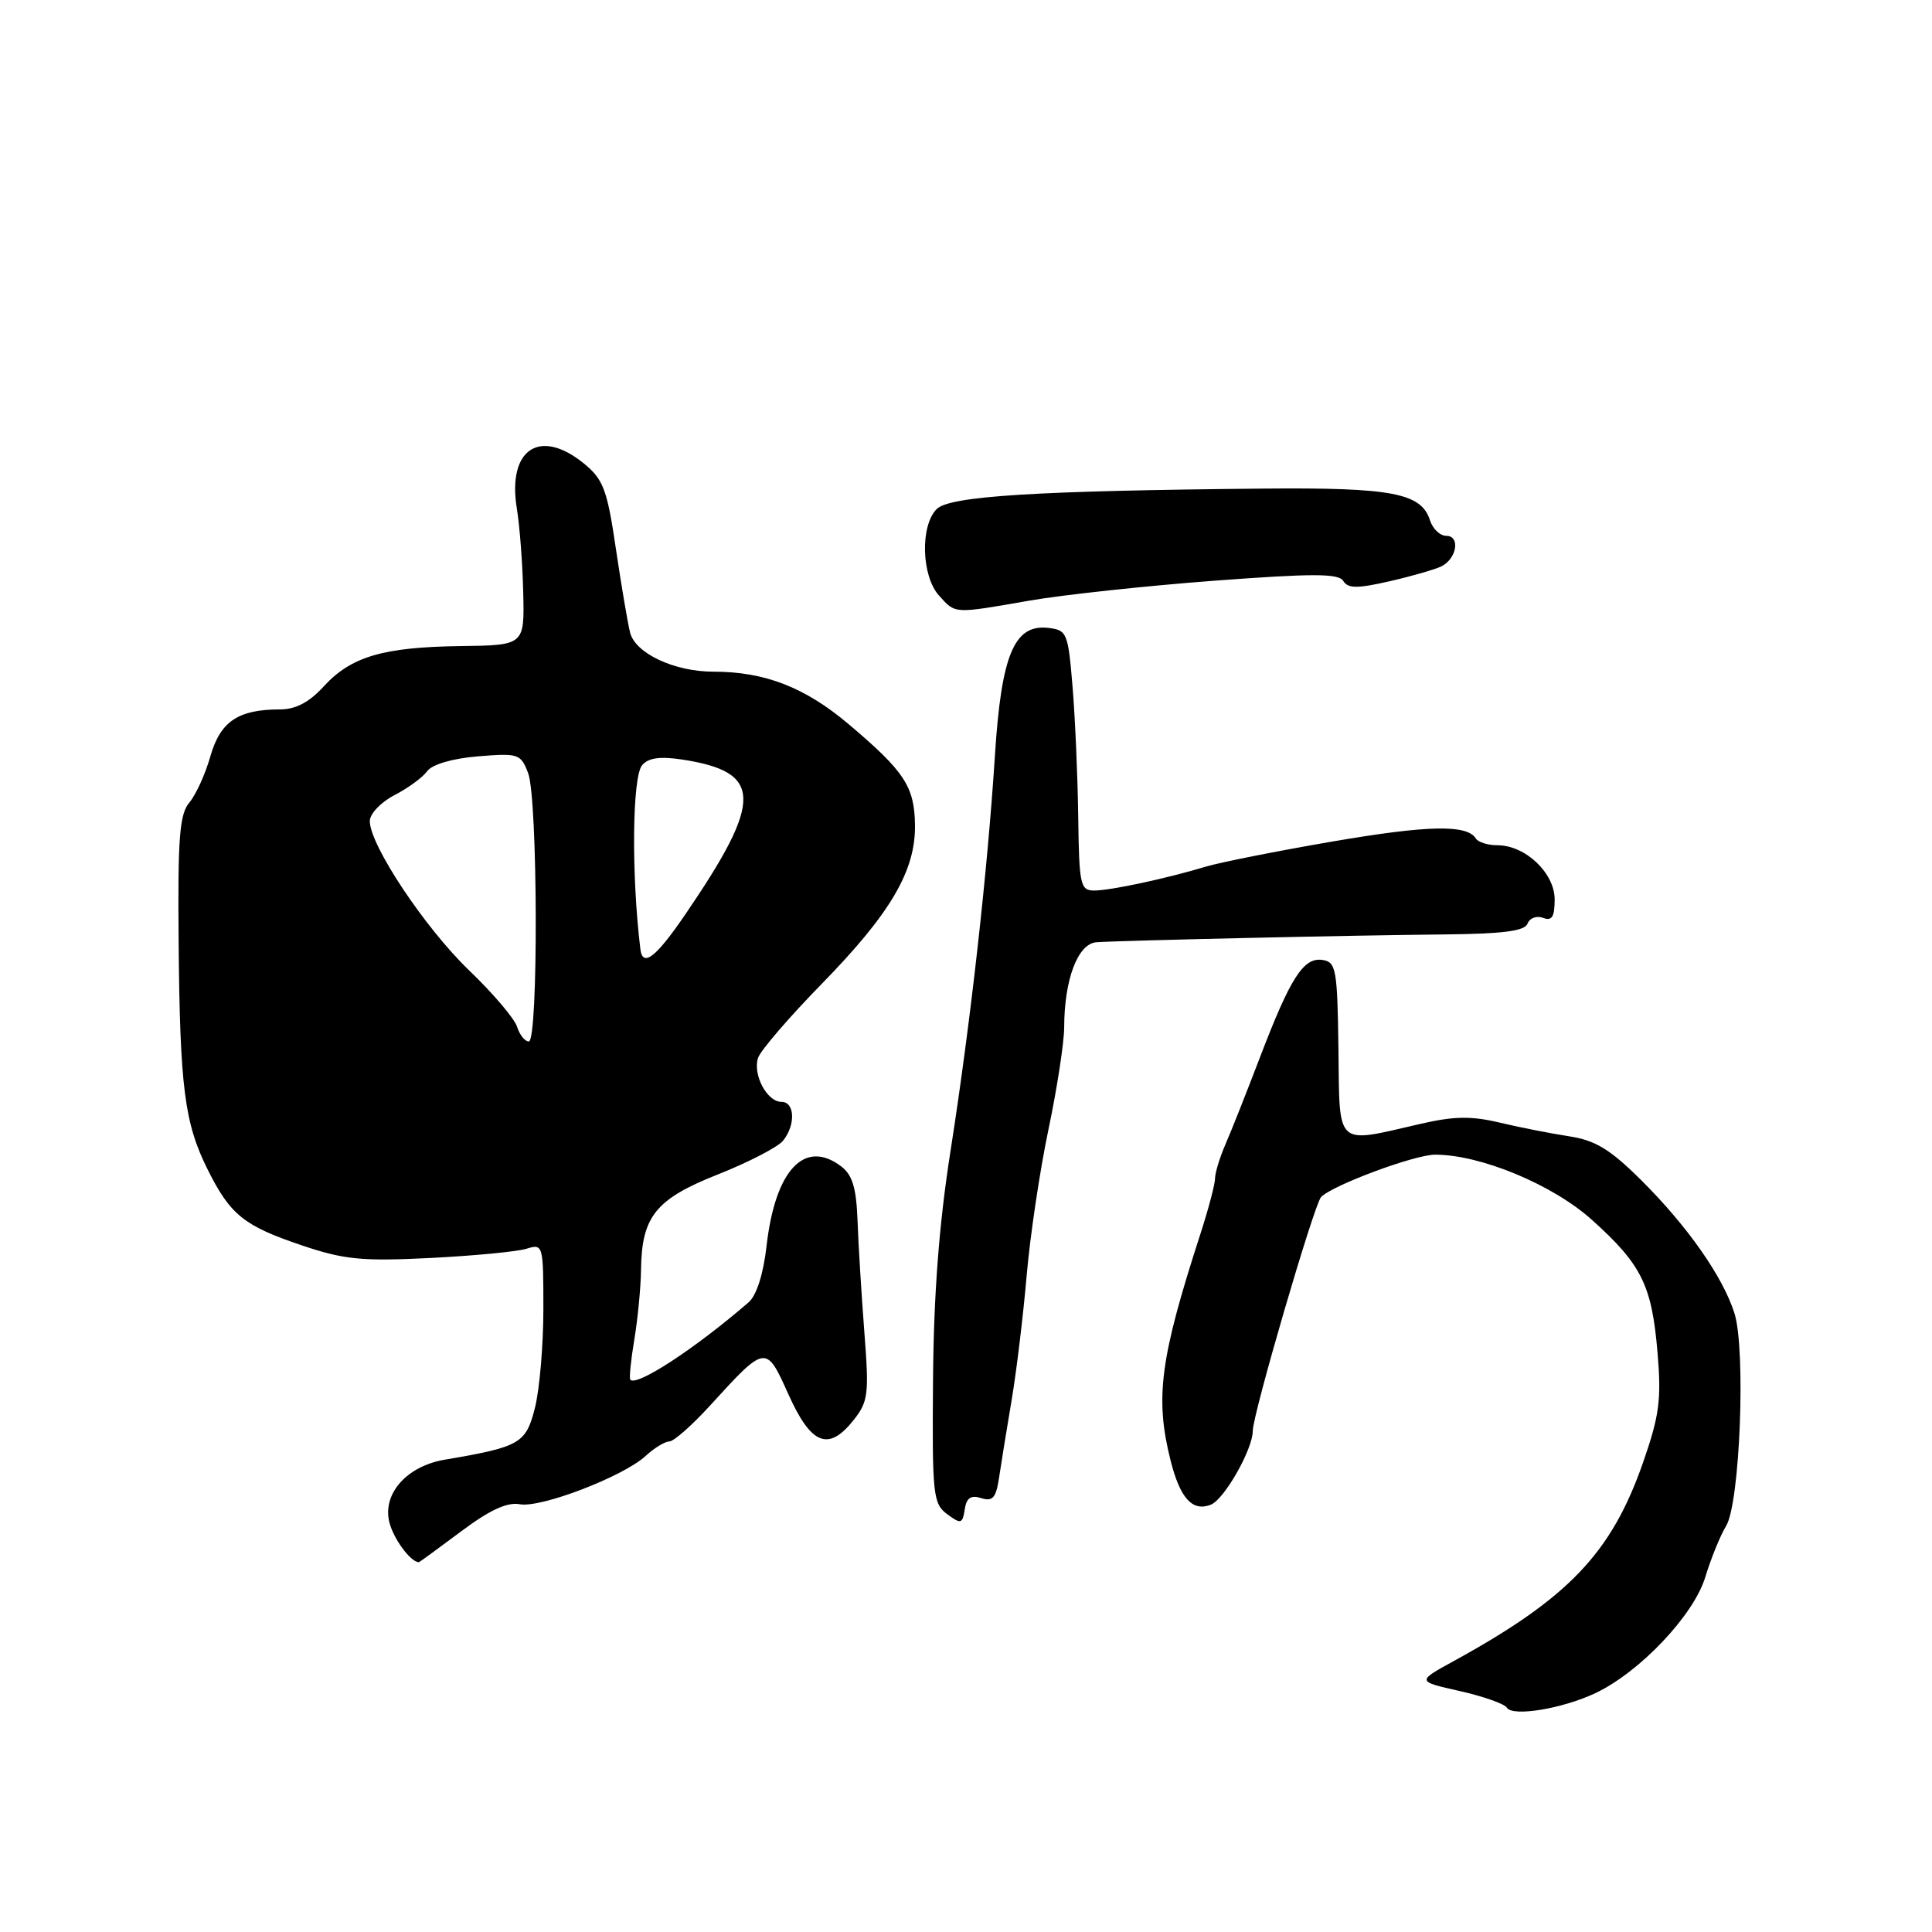 <?xml version="1.0" encoding="UTF-8" standalone="no"?>
<!DOCTYPE svg PUBLIC "-//W3C//DTD SVG 1.1//EN" "http://www.w3.org/Graphics/SVG/1.1/DTD/svg11.dtd" >
<svg xmlns="http://www.w3.org/2000/svg" xmlns:xlink="http://www.w3.org/1999/xlink" version="1.1" viewBox="0 0 256 256">
 <g >
 <path fill="currentColor"
d=" M 211.46 224.32 C 217.32 221.52 224.42 214.02 225.95 209.00 C 226.70 206.53 227.95 203.46 228.72 202.19 C 230.56 199.17 231.35 178.82 229.82 174.00 C 228.28 169.15 223.58 162.45 217.45 156.36 C 213.32 152.26 211.38 151.09 207.88 150.56 C 205.47 150.19 201.35 149.38 198.71 148.75 C 194.98 147.86 192.67 147.89 188.21 148.92 C 176.83 151.54 177.52 152.17 177.35 139.00 C 177.21 128.42 177.04 127.48 175.25 127.20 C 172.73 126.81 170.99 129.53 166.96 140.08 C 165.19 144.71 163.13 149.92 162.37 151.65 C 161.62 153.38 161.00 155.41 161.00 156.15 C 161.00 156.89 160.13 160.20 159.06 163.50 C 153.70 180.06 153.02 185.22 155.11 193.53 C 156.37 198.53 157.99 200.32 160.42 199.39 C 162.21 198.71 166.00 192.05 166.00 189.59 C 166.00 187.40 174.11 159.65 175.04 158.63 C 176.45 157.09 187.41 153.01 190.14 153.00 C 196.18 152.99 205.75 156.97 210.94 161.64 C 217.53 167.56 218.88 170.30 219.63 179.22 C 220.16 185.43 219.88 187.56 217.72 193.77 C 213.53 205.79 207.86 211.74 192.61 220.11 C 187.72 222.79 187.72 222.79 193.41 224.07 C 196.53 224.77 199.35 225.76 199.67 226.28 C 200.44 227.51 207.07 226.41 211.46 224.32 Z  M 61.07 202.94 C 64.87 200.09 67.21 199.01 68.86 199.32 C 71.66 199.85 82.61 195.64 85.56 192.91 C 86.70 191.86 88.11 191.00 88.69 191.00 C 89.27 191.00 91.70 188.86 94.08 186.25 C 101.50 178.12 101.49 178.12 104.48 184.78 C 107.48 191.45 109.77 192.36 113.09 188.19 C 115.05 185.72 115.17 184.76 114.53 176.50 C 114.15 171.55 113.74 164.92 113.63 161.76 C 113.47 157.40 112.95 155.68 111.46 154.55 C 106.61 150.87 102.71 155.04 101.57 165.12 C 101.15 168.82 100.24 171.67 99.19 172.57 C 92.07 178.72 84.37 183.75 83.52 182.82 C 83.35 182.65 83.59 180.25 84.05 177.50 C 84.51 174.75 84.91 170.57 84.94 168.20 C 85.04 161.16 86.90 158.87 95.17 155.60 C 99.20 154.00 103.06 152.00 103.75 151.16 C 105.45 149.06 105.33 146.00 103.54 146.00 C 101.64 146.00 99.73 142.42 100.44 140.19 C 100.74 139.23 104.56 134.79 108.93 130.32 C 118.03 121.00 121.33 115.36 121.24 109.30 C 121.17 104.22 119.85 102.22 112.49 95.99 C 106.68 91.07 101.34 89.00 94.53 89.00 C 89.35 89.00 84.18 86.57 83.49 83.82 C 83.17 82.54 82.32 77.52 81.60 72.66 C 80.46 64.90 79.94 63.52 77.40 61.44 C 71.53 56.64 67.21 59.51 68.48 67.36 C 68.86 69.64 69.24 74.65 69.33 78.50 C 69.50 85.50 69.50 85.50 61.00 85.61 C 50.73 85.75 46.51 87.00 42.87 90.98 C 40.98 93.05 39.17 94.00 37.12 94.00 C 31.56 94.00 29.20 95.59 27.88 100.20 C 27.21 102.57 25.95 105.33 25.09 106.34 C 23.79 107.88 23.54 111.02 23.67 124.84 C 23.84 144.12 24.44 148.81 27.53 155.00 C 30.53 160.99 32.32 162.43 40.00 165.02 C 45.61 166.91 47.94 167.14 57.00 166.69 C 62.78 166.40 68.51 165.85 69.75 165.47 C 71.96 164.78 72.00 164.91 72.00 173.44 C 72.00 178.21 71.50 184.11 70.88 186.55 C 69.69 191.28 68.92 191.72 58.91 193.42 C 53.93 194.27 50.70 197.88 51.57 201.62 C 52.08 203.83 54.40 207.00 55.51 207.00 C 55.58 207.00 58.08 205.17 61.07 202.94 Z  M 130.02 198.51 C 131.54 198.99 131.98 198.47 132.38 195.80 C 132.65 193.99 133.40 189.35 134.05 185.50 C 134.70 181.65 135.59 174.22 136.04 169.00 C 136.49 163.78 137.79 155.06 138.93 149.64 C 140.07 144.22 141.00 138.14 141.01 136.14 C 141.02 129.77 142.82 125.02 145.30 124.85 C 148.93 124.61 179.71 123.92 191.20 123.82 C 199.16 123.74 202.02 123.38 202.41 122.38 C 202.69 121.64 203.62 121.30 204.46 121.62 C 205.64 122.07 206.00 121.50 206.00 119.18 C 206.00 115.68 202.12 112.00 198.42 112.00 C 197.16 112.00 195.87 111.60 195.57 111.12 C 194.40 109.22 189.23 109.33 176.47 111.52 C 169.15 112.78 161.66 114.27 159.83 114.82 C 154.56 116.41 147.15 118.00 144.99 118.00 C 143.15 118.00 142.99 117.27 142.87 108.25 C 142.80 102.89 142.46 95.12 142.12 91.00 C 141.53 83.85 141.38 83.49 138.90 83.20 C 134.40 82.68 132.69 86.74 131.84 100.00 C 130.85 115.50 128.60 135.54 125.95 152.50 C 124.43 162.18 123.72 171.53 123.63 182.82 C 123.51 198.07 123.63 199.24 125.50 200.63 C 127.33 201.98 127.53 201.93 127.83 200.01 C 128.06 198.47 128.65 198.07 130.02 198.51 Z  M 136.50 79.57 C 140.90 78.81 151.86 77.63 160.86 76.95 C 173.98 75.97 177.37 75.97 177.99 76.98 C 178.61 77.99 179.84 78.00 184.13 77.02 C 187.09 76.34 190.18 75.45 191.00 75.04 C 193.05 74.01 193.52 71.00 191.64 71.00 C 190.81 71.00 189.84 70.07 189.48 68.94 C 188.33 65.33 184.45 64.59 167.50 64.74 C 137.30 65.02 125.84 65.73 124.12 67.45 C 121.91 69.66 122.09 76.34 124.43 78.92 C 126.64 81.37 126.28 81.35 136.50 79.57 Z  M 68.51 136.04 C 68.17 134.96 65.30 131.59 62.13 128.55 C 56.29 122.93 49.00 111.97 49.00 108.80 C 49.00 107.84 50.46 106.30 52.25 105.37 C 54.04 104.45 56.00 103.02 56.60 102.19 C 57.26 101.29 59.93 100.50 63.33 100.22 C 68.70 99.78 69.00 99.88 69.98 102.44 C 71.27 105.83 71.35 138.00 70.07 138.00 C 69.55 138.00 68.85 137.12 68.51 136.04 Z  M 84.85 125.75 C 83.65 115.85 83.77 102.98 85.08 101.40 C 85.90 100.42 87.43 100.20 90.37 100.64 C 101.09 102.28 101.17 105.98 90.81 121.16 C 86.90 126.89 85.15 128.24 84.85 125.75 Z "/>
</g>
</svg>